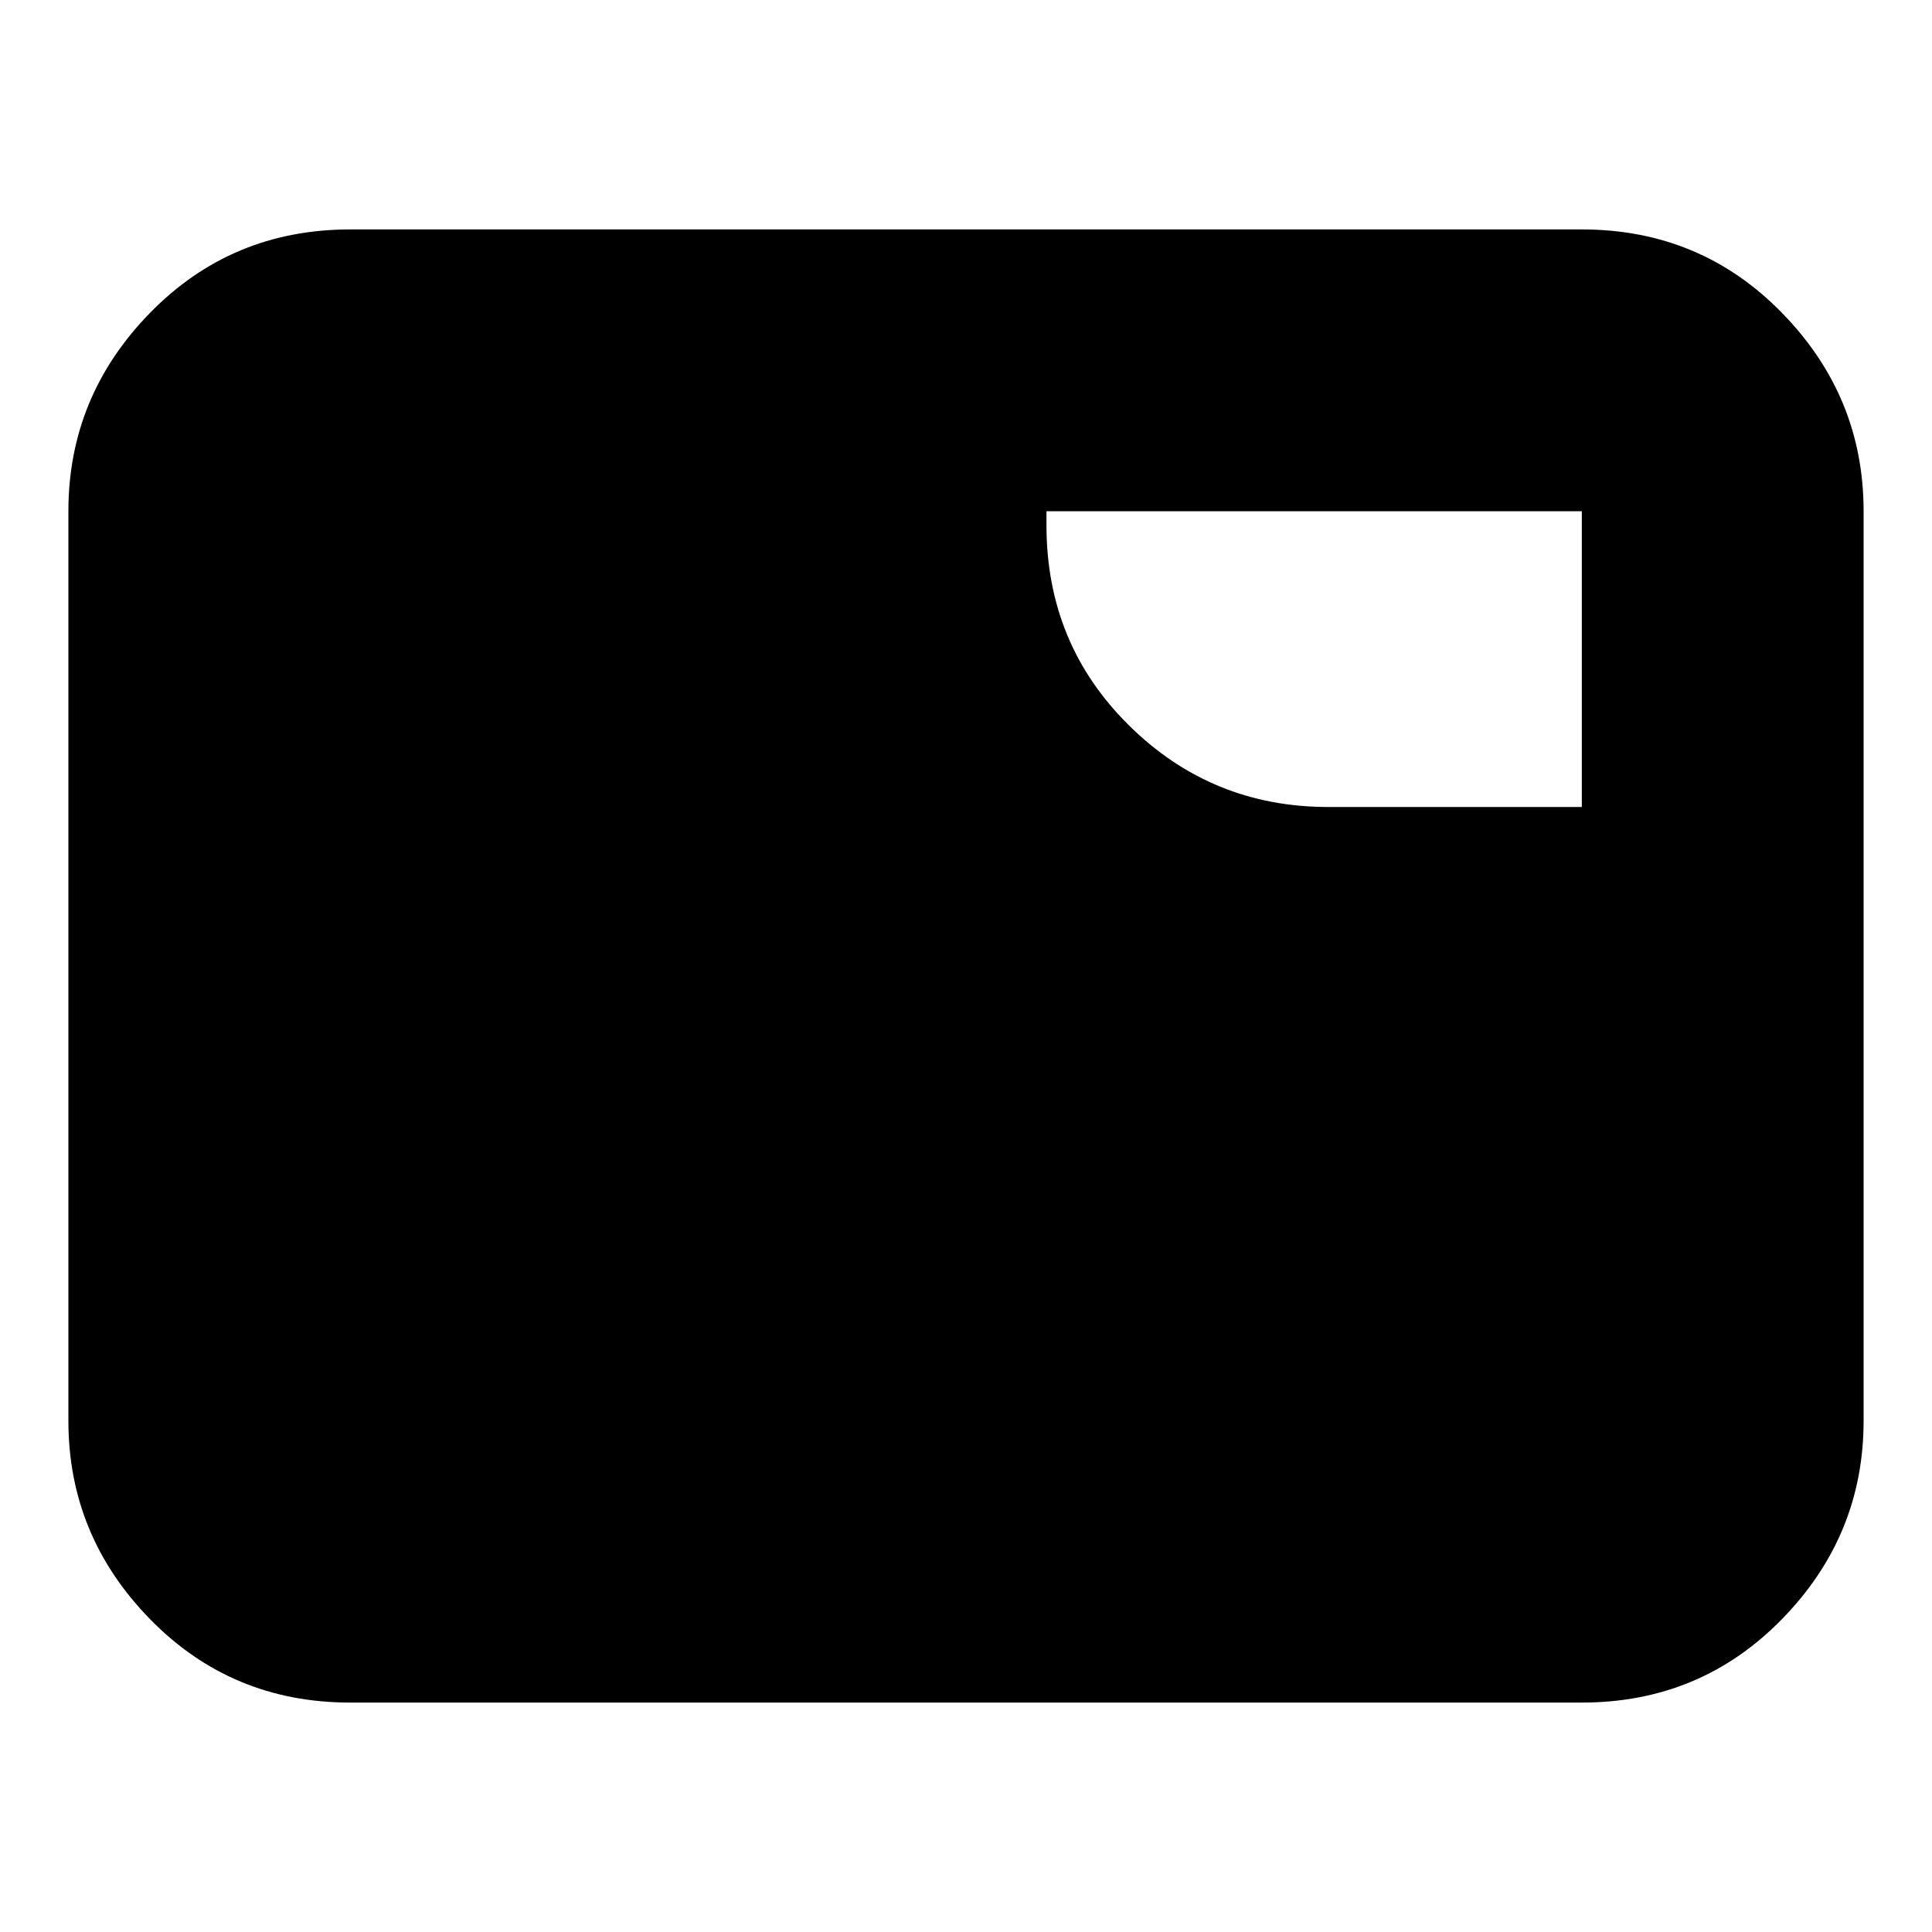 <svg xmlns="http://www.w3.org/2000/svg" height="20" width="20"><path d="M3.625 17.625Q2.396 17.625 1.552 16.76Q0.708 15.896 0.708 14.708V5.292Q0.708 4.104 1.552 3.24Q2.396 2.375 3.625 2.375H16.375Q17.604 2.375 18.448 3.24Q19.292 4.104 19.292 5.292V14.708Q19.292 15.896 18.448 16.76Q17.604 17.625 16.375 17.625ZM10.833 5.438Q10.833 6.667 11.688 7.51Q12.542 8.354 13.75 8.354H16.375V5.292Q16.375 5.292 16.375 5.292Q16.375 5.292 16.375 5.292H10.833Z"/></svg>